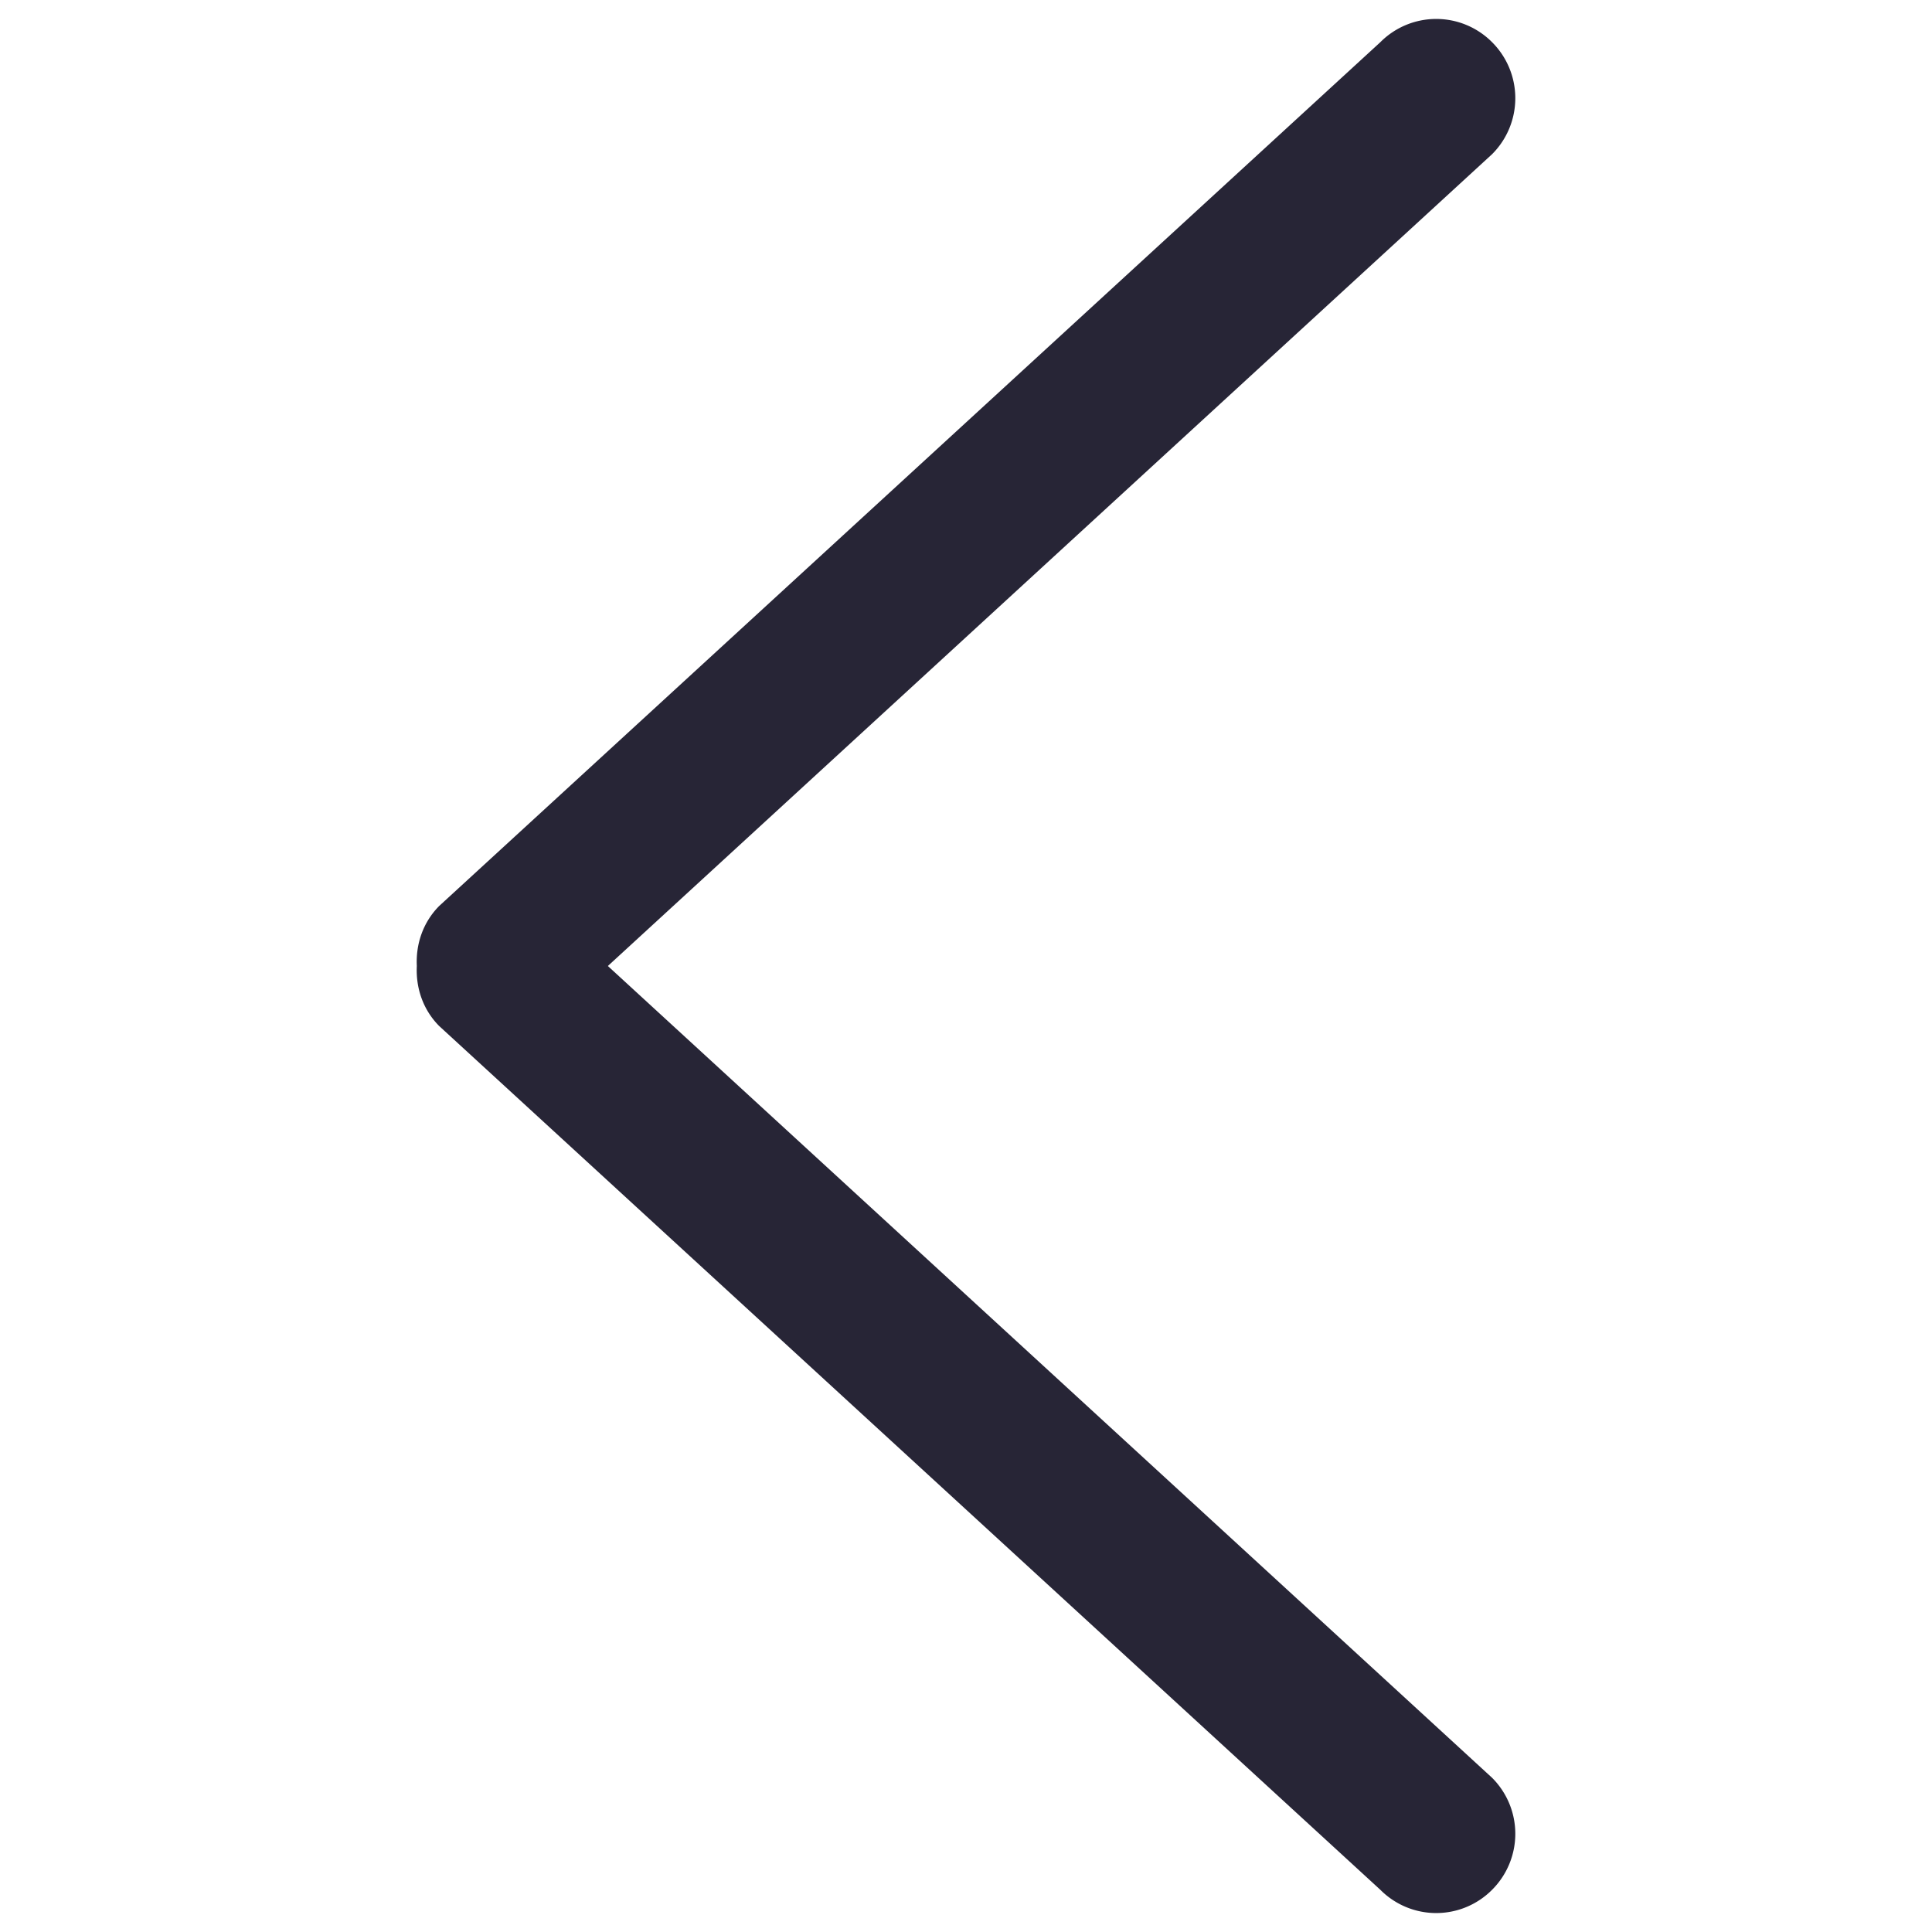 <?xml version="1.0" standalone="no"?><!DOCTYPE svg PUBLIC "-//W3C//DTD SVG 1.1//EN" "http://www.w3.org/Graphics/SVG/1.1/DTD/svg11.dtd"><svg t="1587383917276" class="icon" viewBox="0 0 1024 1024" version="1.1" xmlns="http://www.w3.org/2000/svg" p-id="1161" xmlns:xlink="http://www.w3.org/1999/xlink" width="32" height="32"><defs><style type="text/css"></style></defs><path d="M790.829 81.729L322.179 512l468.651 430.261a41.944 41.944 0 0 1 0 59.372 41.733 41.733 0 0 1-59.221 0L232.799 543.834c-8.714-8.754-12.449-20.39-11.876-31.834-0.572-11.445 3.162-23.05 11.876-31.834L731.608 22.357a41.753 41.753 0 0 1 59.221 0 41.944 41.944 0 0 1 0 59.372z" fill="#272536" p-id="1162"></path></svg>